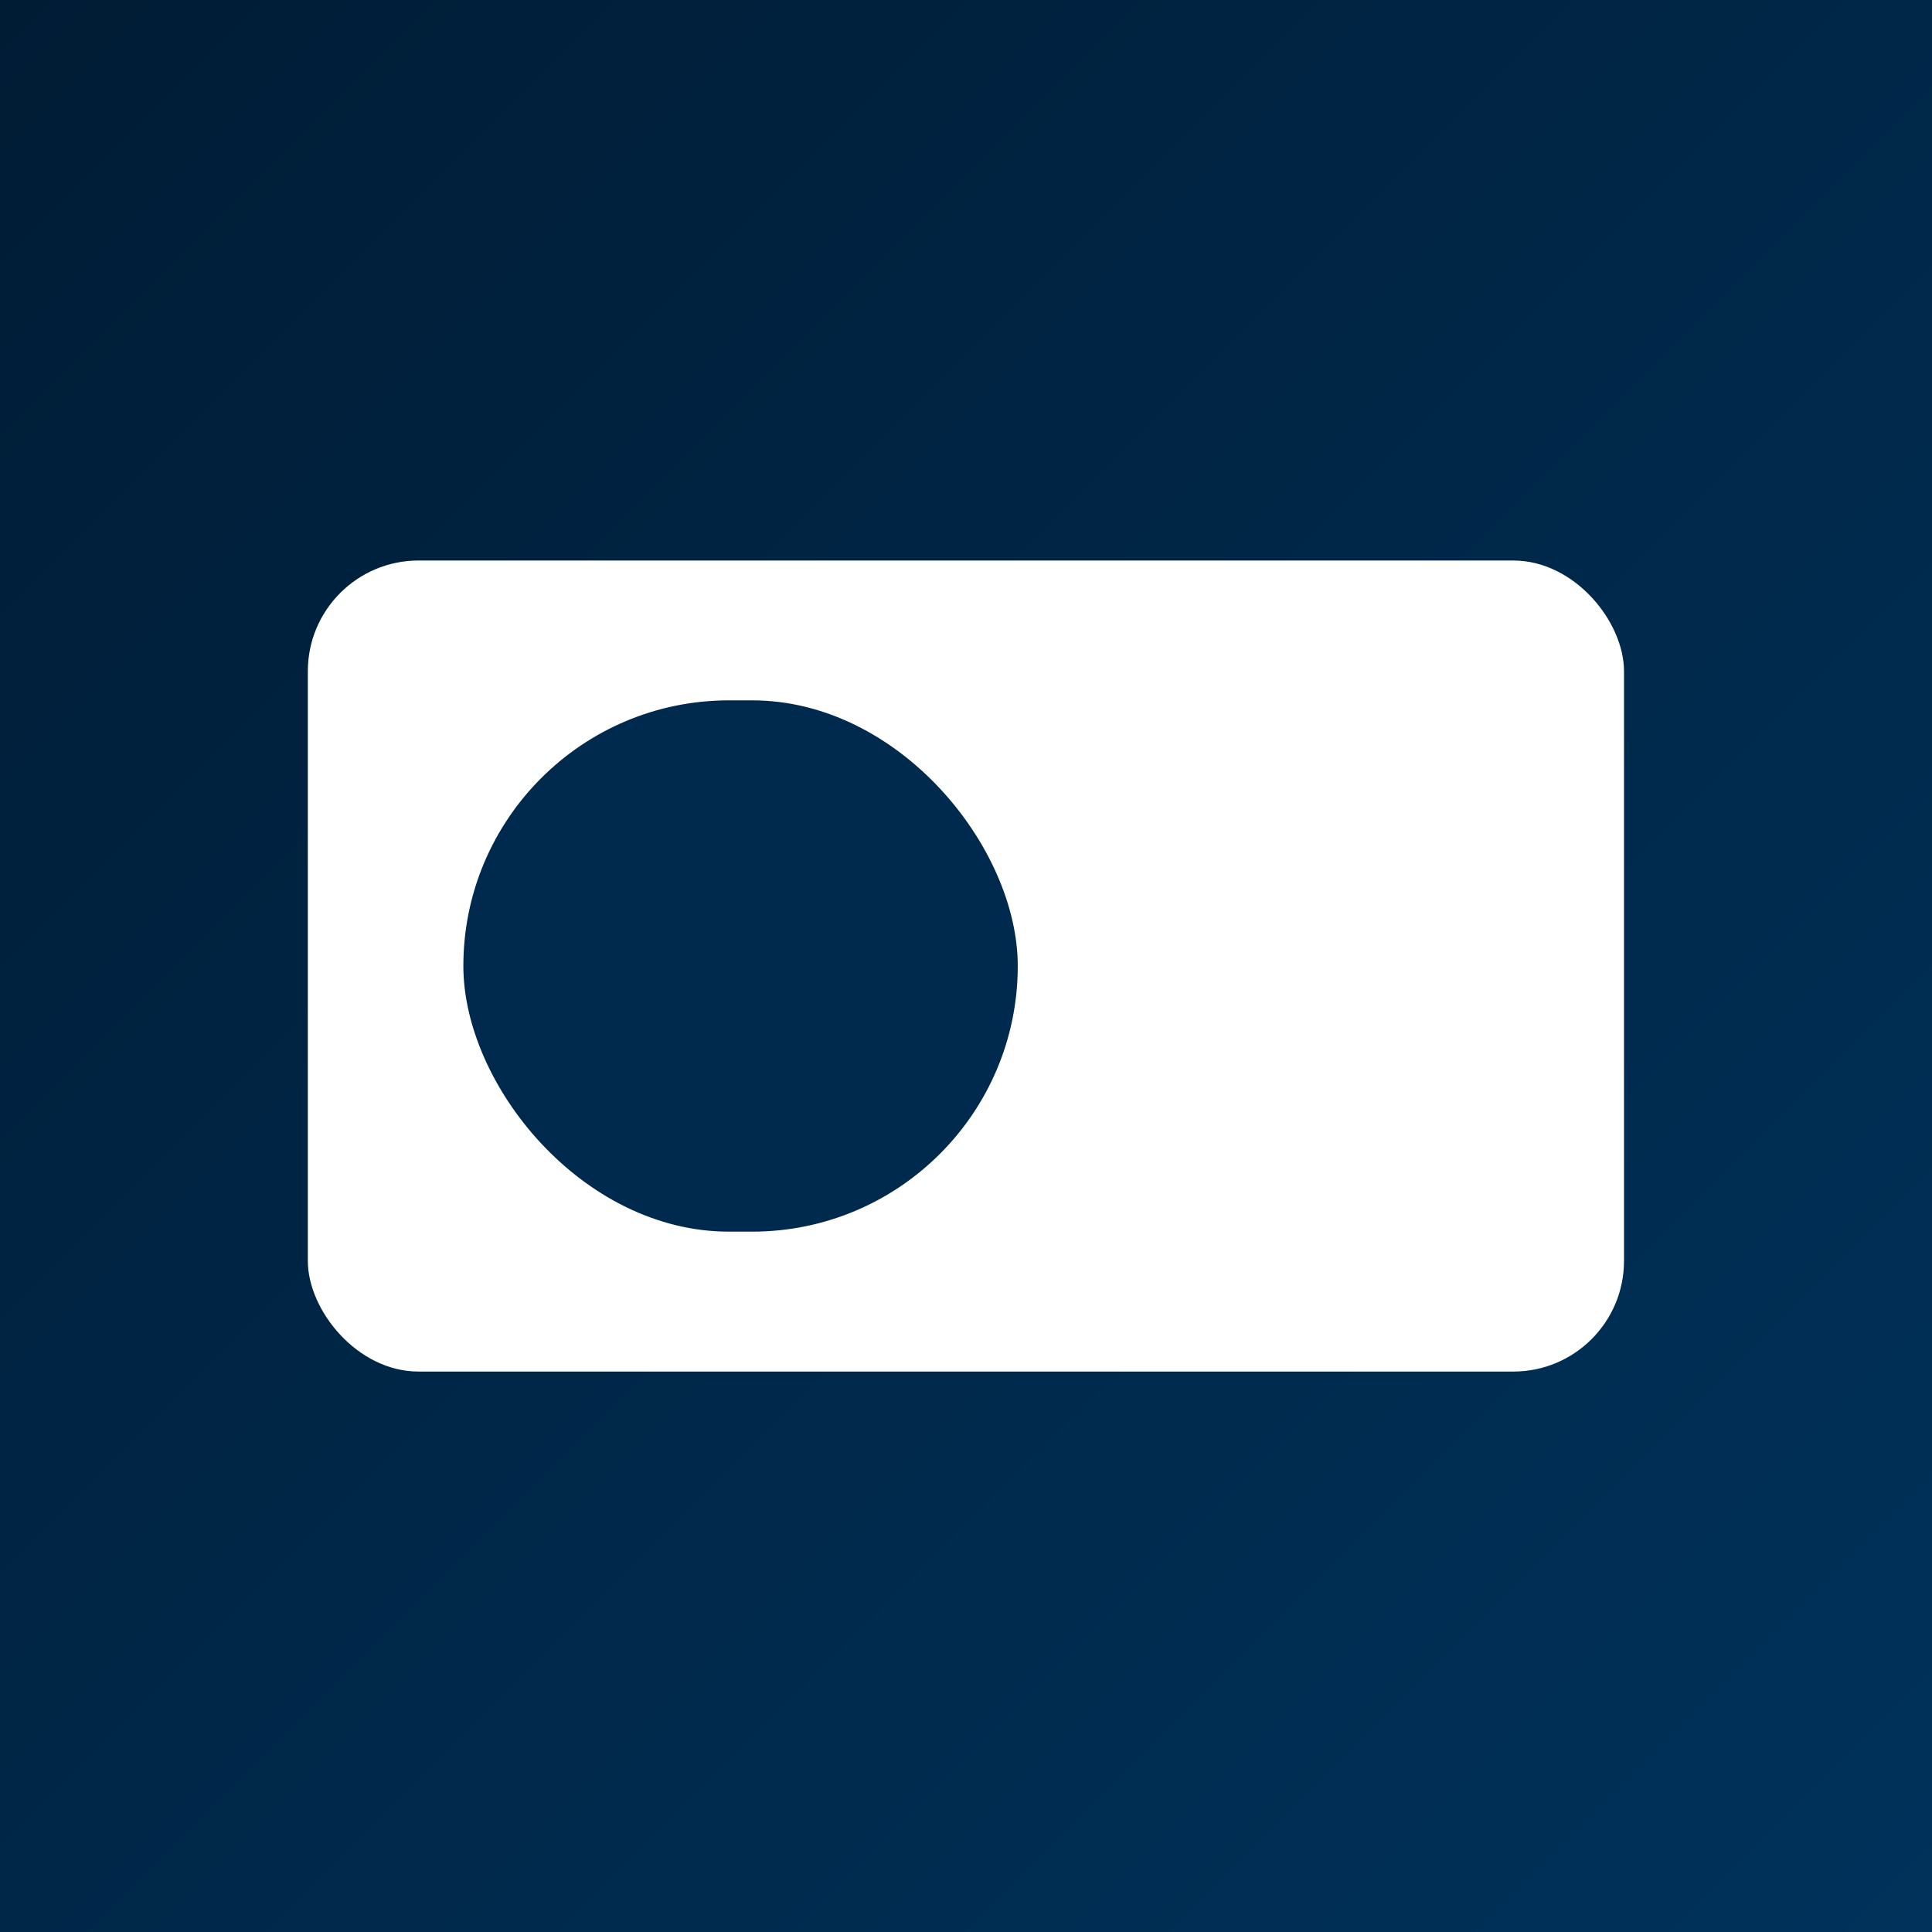 <svg version="1.1" viewBox="0 0 24 24" xmlns="http://www.w3.org/2000/svg">
	<rect x="0" y="0" width="24" height="24" fill="#808080" stroke="none"/>
	<defs>
		<linearGradient id="linearGradient843" x1=".85" x2="24.85" y1="-4.051" y2="19.95" gradientTransform="translate(-.85 4.051)" gradientUnits="userSpaceOnUse">
			<stop stop-color="#001c35" offset="0"/>
			<stop stop-color="#00325b" offset="1"/>
		</linearGradient>
	</defs>
	<rect x="2.496e-9" width="24" height="24" ry="0" fill="url(#linearGradient843)" style="paint-order:normal"/>
	<g transform="translate(-.001 -2.458)">
		<rect x="3.825" y="9.421" width="16.35" height="10.075" ry="1.375" fill="#fff" stroke-width="1.435" style="paint-order:normal"/>
		<rect x="5.757" y="11.158" width="6.887" height="6.6" ry="3.3" fill="#002a4d" stroke-width=".754" style="paint-order:normal"/>
	</g>
</svg>
